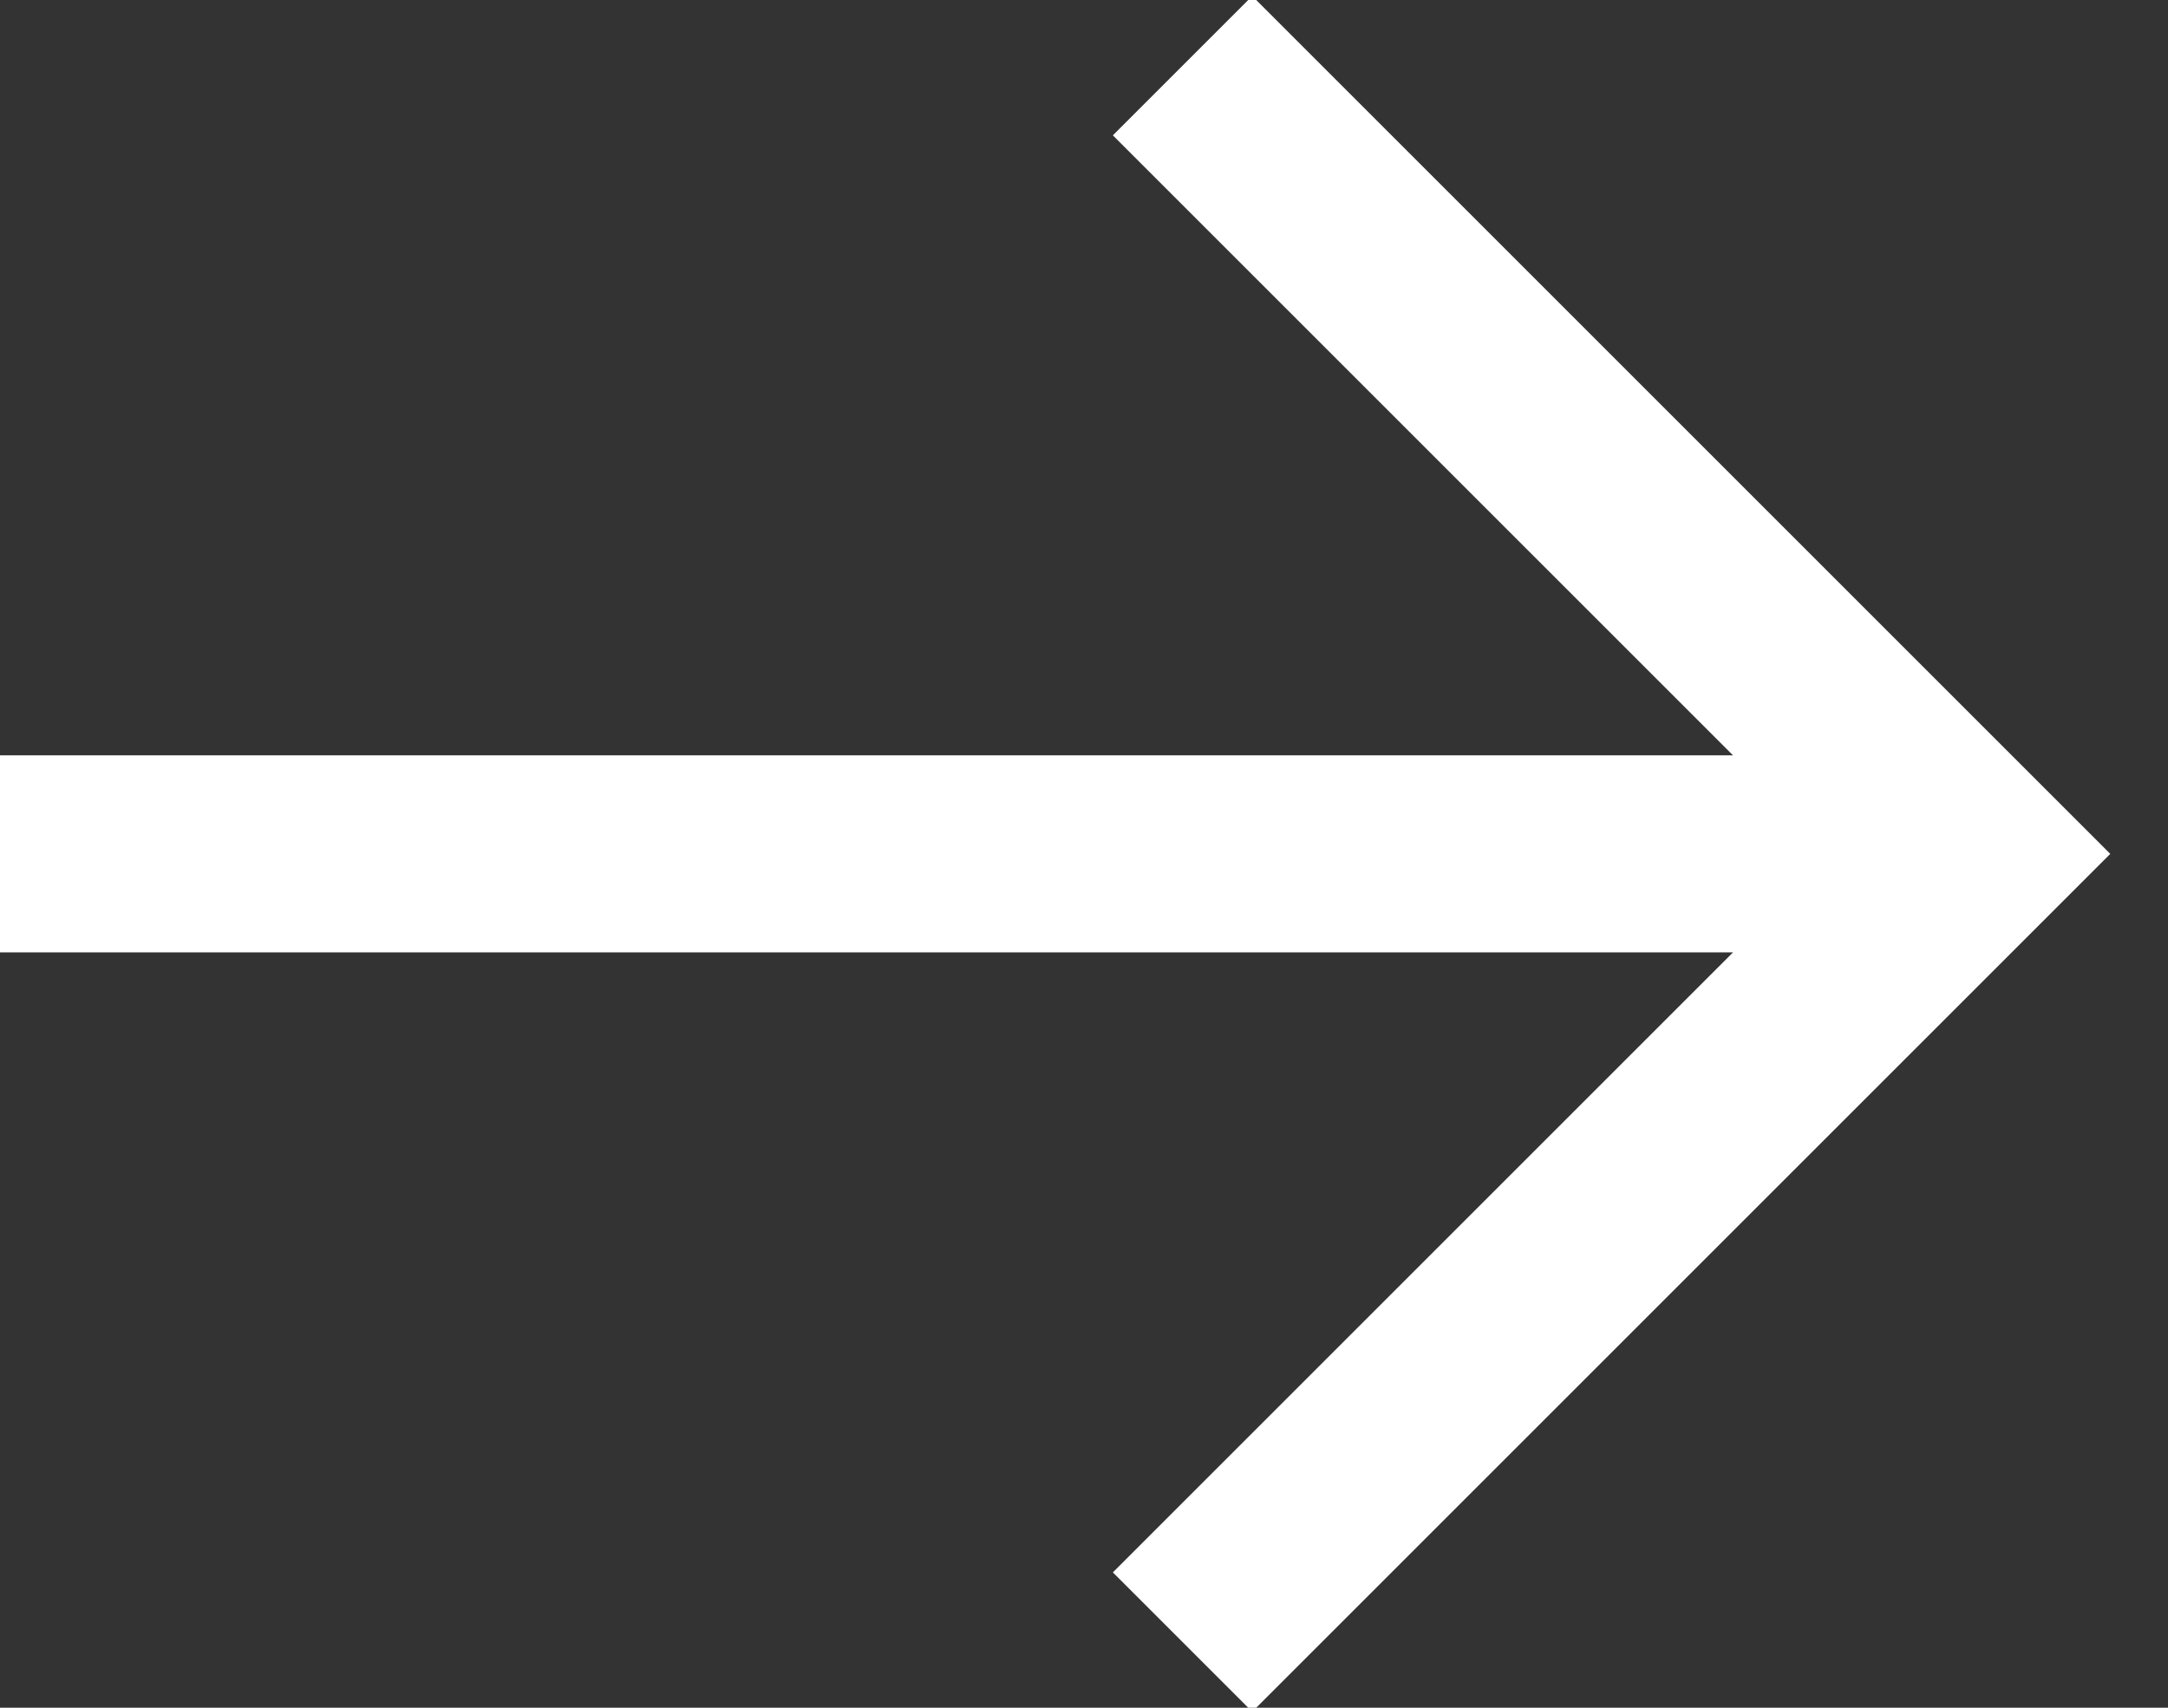 <svg xmlns="http://www.w3.org/2000/svg" viewBox="0 0 33 26"><rect x="0" y="0" width="33" height="26" fill="#333333" stroke="none"/><g stroke="#FFF" stroke-width="3" fill="none" fill-rule="evenodd"><path d="M18 1l12 12-12 12M0 13h30"/></g></svg>
